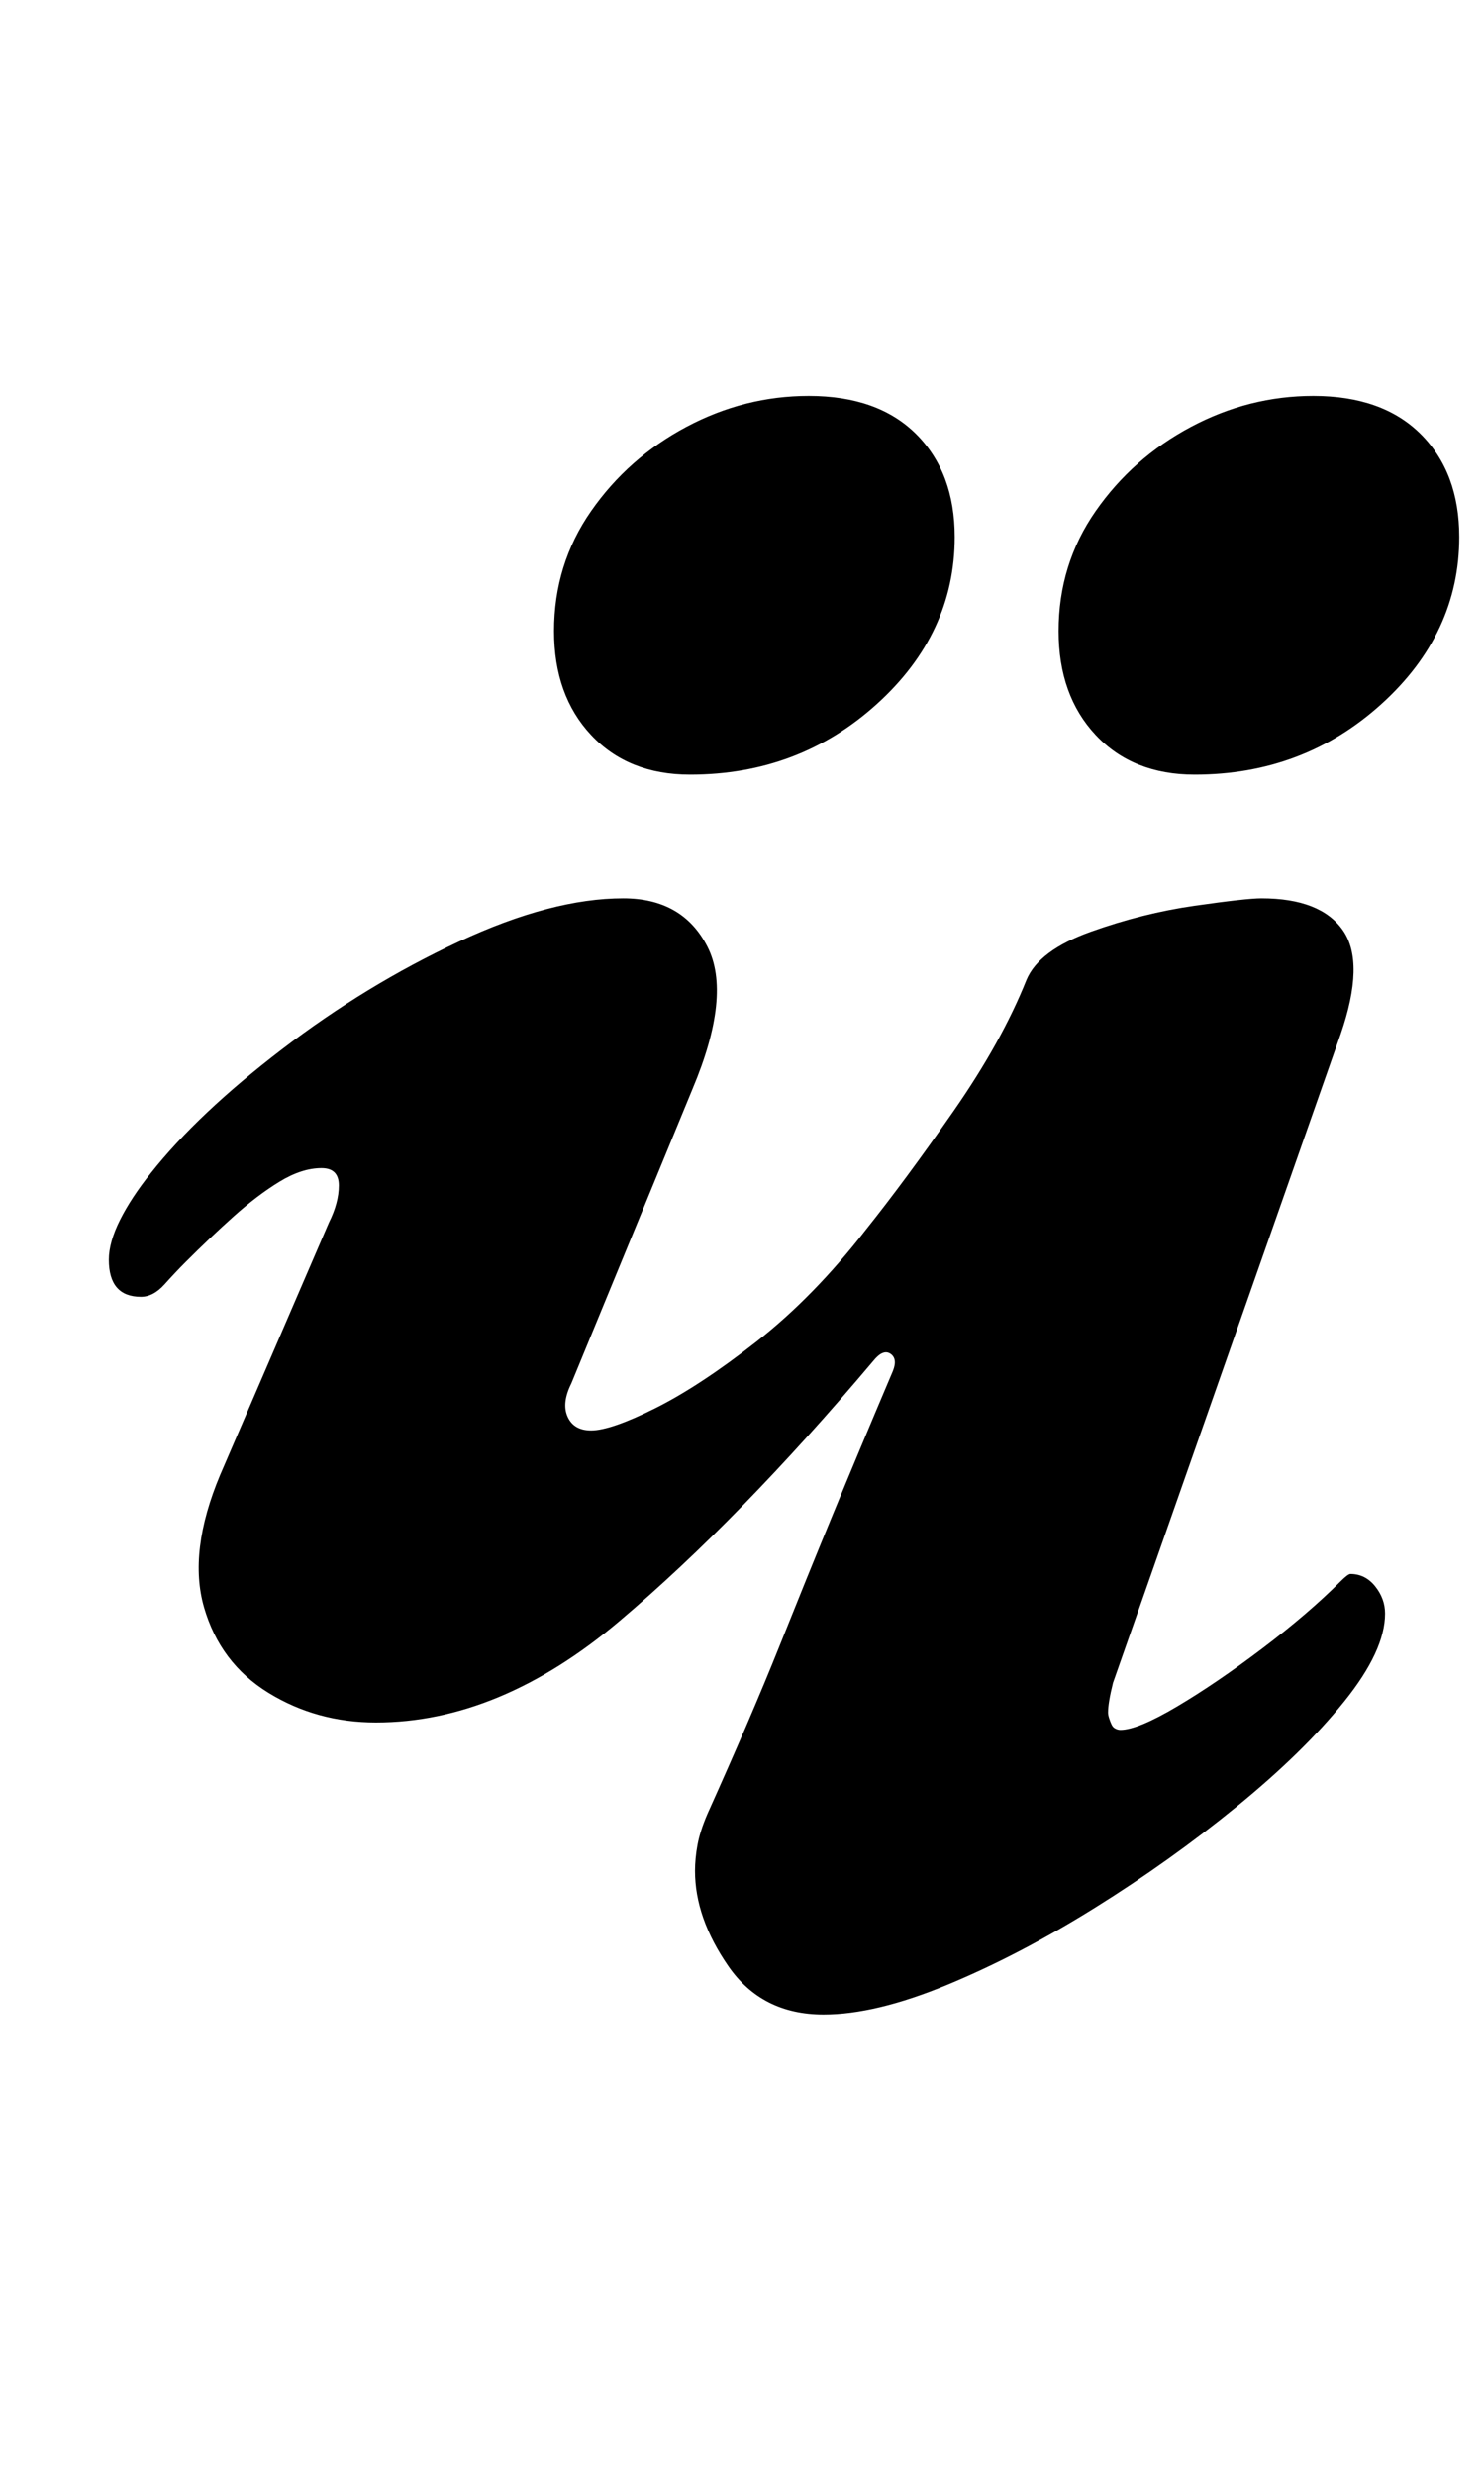 <?xml version="1.0" standalone="no"?>
<!DOCTYPE svg PUBLIC "-//W3C//DTD SVG 1.1//EN" "http://www.w3.org/Graphics/SVG/1.1/DTD/svg11.dtd" >
<svg xmlns="http://www.w3.org/2000/svg" xmlns:xlink="http://www.w3.org/1999/xlink" version="1.1" viewBox="-10 0 600 1000">
  <g transform="matrix(1 0 0 -1 0 800)">
   <path fill="currentColor"
d="M323 -14q-25 0 -38.5 19.5t-13.5 38.5q0 5 1 10.5t4 12.5q18 40 29 67.5t21.5 53t24.5 58.5q2 5 -1 7t-7 -3q-54 -64 -102.5 -105t-98.5 -41q-24 0 -43.5 12t-26 34.5t6.5 53.5l44 102q4 8 4 15t-7 7q-8 0 -17 -5.5t-18.5 -14t-19.5 -18.5q-4 -4 -8.5 -9t-9.5 -5
q-13 0 -13 15q0 7 4.5 16t12.5 19q19 24 53 50t71.5 43.5t66.5 17.5q24 0 34 -19.5t-6 -57.5l-49 -119q-4 -8 -1.5 -13.5t9.5 -5.5q8 0 26 9t41 27t44 45q16 20 35.5 48t29.5 53q5 12 26 19.5t42 10.5t27 3q24 0 33 -13t-1 -42l-92 -262q-2 -8 -2 -12q0 -1 0.5 -2.5t1 -2.5
t1.5 -1.5t2 -0.5q7 0 23 9.5t34.5 23.5t31.5 27q3 3 4 3q6 0 10 -5t4 -11q0 -15 -16.5 -35.5t-43.5 -42.5t-57.5 -41t-59.5 -31t-50 -12zM473 487q-25 0 -40 16t-15 42q0 27 15 48.5t38.5 34t49.5 12.5q28 0 43.5 -15.5t15.5 -41.5q0 -39 -31.5 -67.5t-75.5 -28.5zM269 487
q-25 0 -40 16t-15 42q0 27 15 48.5t38.5 34t49.5 12.5q28 0 43.5 -15.5t15.5 -41.5q0 -39 -31.5 -67.5t-75.5 -28.5z" />
  </g>

</svg>
